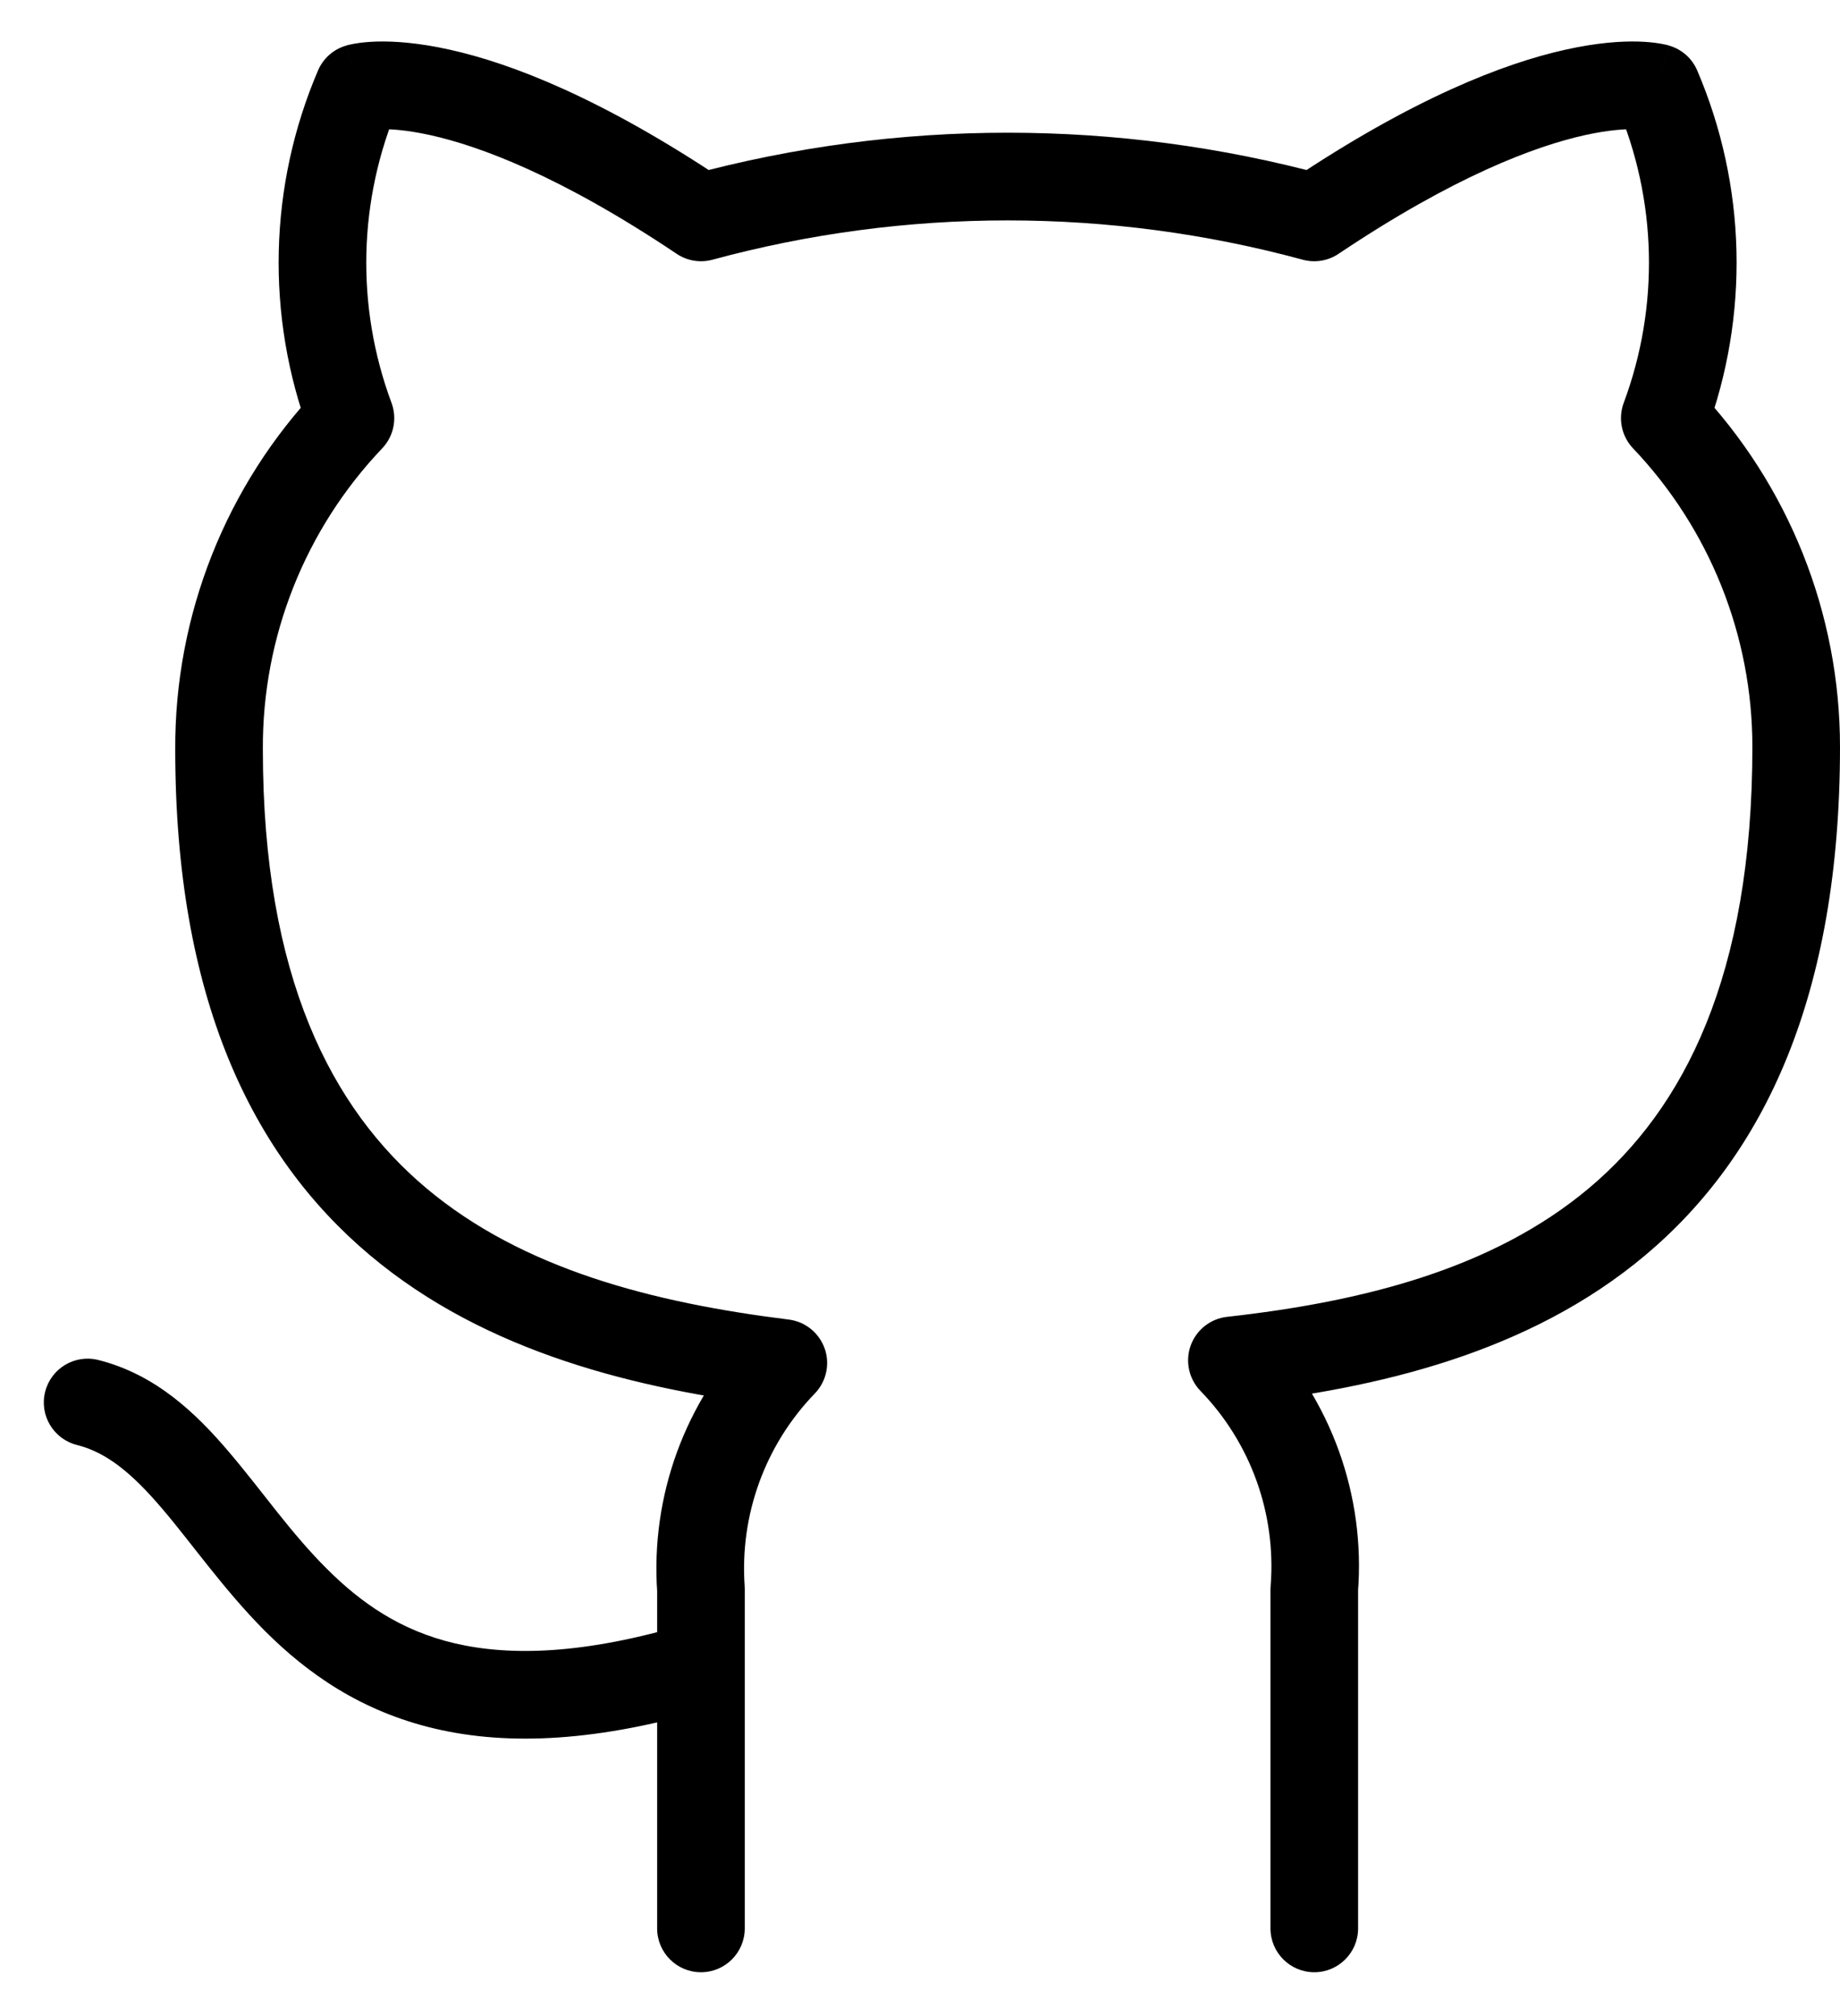 <svg width="21" height="23" viewBox="0 0 21 23" xmlns="http://www.w3.org/2000/svg">
<path id="color-transform" d="M8.144 19.479C8.408 19.4 8.558 19.121 8.479 18.856C8.4 18.592 8.121 18.442 7.856 18.521L8.144 19.479ZM1.121 15.515C0.853 15.448 0.582 15.611 0.515 15.879C0.448 16.147 0.611 16.418 0.879 16.485L1.121 15.515ZM14.5 22C14.5 22.276 14.724 22.5 15 22.5C15.276 22.5 15.5 22.276 15.5 22H14.5ZM15 18.13L14.502 18.091C14.501 18.104 14.5 18.117 14.5 18.13H15ZM14.06 15.52L14.005 15.023C13.815 15.044 13.654 15.171 13.589 15.351C13.525 15.53 13.568 15.731 13.701 15.868L14.06 15.52ZM20.5 8.52H21V8.52L20.5 8.52ZM19 4.77L18.532 4.595C18.465 4.775 18.506 4.976 18.638 5.115L19 4.77ZM18.91 1L19.37 0.803C19.311 0.666 19.195 0.563 19.052 0.521L18.91 1ZM15 2.48L14.869 2.963C15.009 3.001 15.158 2.976 15.278 2.895L15 2.48ZM8 2.48L7.722 2.895C7.842 2.976 7.991 3.001 8.131 2.963L8 2.48ZM4.09 1L3.948 0.521C3.805 0.563 3.689 0.666 3.63 0.803L4.09 1ZM4 4.77L4.362 5.115C4.494 4.976 4.535 4.775 4.468 4.595L4 4.77ZM2.5 8.55H3L3 8.547L2.5 8.55ZM8.94 15.55L9.299 15.898C9.431 15.762 9.475 15.562 9.412 15.384C9.348 15.205 9.19 15.077 9.002 15.054L8.94 15.55ZM8 18.13H8.5C8.5 18.118 8.5 18.107 8.499 18.095L8 18.13ZM7.5 22C7.5 22.276 7.724 22.5 8 22.5C8.276 22.5 8.5 22.276 8.5 22H7.5ZM7.856 18.521C6.663 18.879 5.818 18.894 5.192 18.748C4.573 18.603 4.121 18.288 3.729 17.896C3.53 17.698 3.348 17.481 3.166 17.253C2.99 17.032 2.801 16.785 2.615 16.567C2.24 16.126 1.779 15.68 1.121 15.515L0.879 16.485C1.221 16.571 1.51 16.811 1.854 17.215C2.027 17.418 2.189 17.632 2.385 17.877C2.574 18.113 2.783 18.365 3.021 18.604C3.504 19.087 4.115 19.522 4.964 19.721C5.807 19.919 6.837 19.871 8.144 19.479L7.856 18.521ZM15.5 22V18.13H14.5V22H15.5ZM15.498 18.169C15.586 17.062 15.192 15.97 14.419 15.172L13.701 15.868C14.275 16.46 14.566 17.269 14.502 18.091L15.498 18.169ZM14.115 16.017C15.713 15.839 17.446 15.44 18.779 14.319C20.137 13.178 21 11.358 21 8.52H20C20 11.142 19.213 12.648 18.136 13.554C17.034 14.48 15.546 14.851 14.005 15.023L14.115 16.017ZM21 8.52C21 6.995 20.413 5.529 19.362 4.425L18.638 5.115C19.512 6.033 20 7.252 20 8.52L21 8.52ZM19.468 4.945C19.969 3.603 19.934 2.12 19.37 0.803L18.45 1.197C18.913 2.277 18.942 3.494 18.532 4.595L19.468 4.945ZM18.91 1C19.052 0.521 19.052 0.521 19.051 0.52C19.051 0.52 19.05 0.52 19.05 0.52C19.049 0.52 19.049 0.52 19.048 0.52C19.047 0.519 19.045 0.519 19.044 0.518C19.04 0.517 19.037 0.516 19.033 0.515C19.026 0.513 19.017 0.511 19.007 0.509C18.987 0.504 18.962 0.5 18.933 0.495C18.873 0.485 18.795 0.477 18.697 0.474C18.5 0.469 18.226 0.487 17.87 0.566C17.16 0.723 16.125 1.124 14.722 2.065L15.278 2.895C16.605 2.006 17.525 1.667 18.087 1.542C18.368 1.48 18.559 1.471 18.669 1.474C18.724 1.475 18.759 1.48 18.775 1.482C18.783 1.484 18.787 1.484 18.785 1.484C18.785 1.484 18.783 1.484 18.78 1.483C18.778 1.482 18.777 1.482 18.775 1.481C18.774 1.481 18.773 1.481 18.771 1.48C18.771 1.48 18.77 1.48 18.77 1.48C18.769 1.48 18.769 1.48 18.769 1.48C18.768 1.48 18.768 1.479 18.91 1ZM15.131 1.997C12.753 1.353 10.247 1.353 7.869 1.997L8.131 2.963C10.337 2.365 12.663 2.365 14.869 2.963L15.131 1.997ZM8.278 2.065C6.875 1.124 5.84 0.723 5.13 0.566C4.774 0.487 4.5 0.469 4.303 0.474C4.205 0.477 4.127 0.485 4.067 0.495C4.038 0.5 4.013 0.504 3.993 0.509C3.983 0.511 3.974 0.513 3.967 0.515C3.963 0.516 3.96 0.517 3.956 0.518C3.955 0.519 3.953 0.519 3.952 0.52C3.951 0.52 3.95 0.52 3.95 0.52C3.949 0.52 3.949 0.52 3.949 0.52C3.948 0.521 3.948 0.521 4.09 1C4.232 1.479 4.232 1.48 4.231 1.48C4.231 1.48 4.231 1.48 4.23 1.48C4.23 1.48 4.229 1.48 4.229 1.48C4.227 1.481 4.226 1.481 4.225 1.481C4.223 1.482 4.222 1.482 4.22 1.483C4.217 1.484 4.215 1.484 4.215 1.484C4.213 1.484 4.217 1.484 4.225 1.482C4.241 1.48 4.276 1.475 4.331 1.474C4.441 1.471 4.632 1.48 4.913 1.542C5.475 1.667 6.395 2.006 7.722 2.895L8.278 2.065ZM3.63 0.803C3.066 2.12 3.031 3.603 3.532 4.945L4.468 4.595C4.058 3.494 4.087 2.277 4.55 1.197L3.63 0.803ZM3.638 4.425C2.579 5.538 1.992 7.017 2 8.553L3 8.547C2.993 7.27 3.481 6.04 4.362 5.115L3.638 4.425ZM2 8.55C2 11.37 2.864 13.178 4.221 14.319C5.552 15.439 7.283 15.848 8.878 16.046L9.002 15.054C7.457 14.862 5.968 14.482 4.864 13.554C3.786 12.647 3 11.15 3 8.55H2ZM8.581 15.202C7.817 15.992 7.424 17.069 7.501 18.165L8.499 18.095C8.442 17.282 8.733 16.483 9.299 15.898L8.581 15.202ZM7.5 18.13V22H8.5V18.13H7.5Z" />
</svg>
